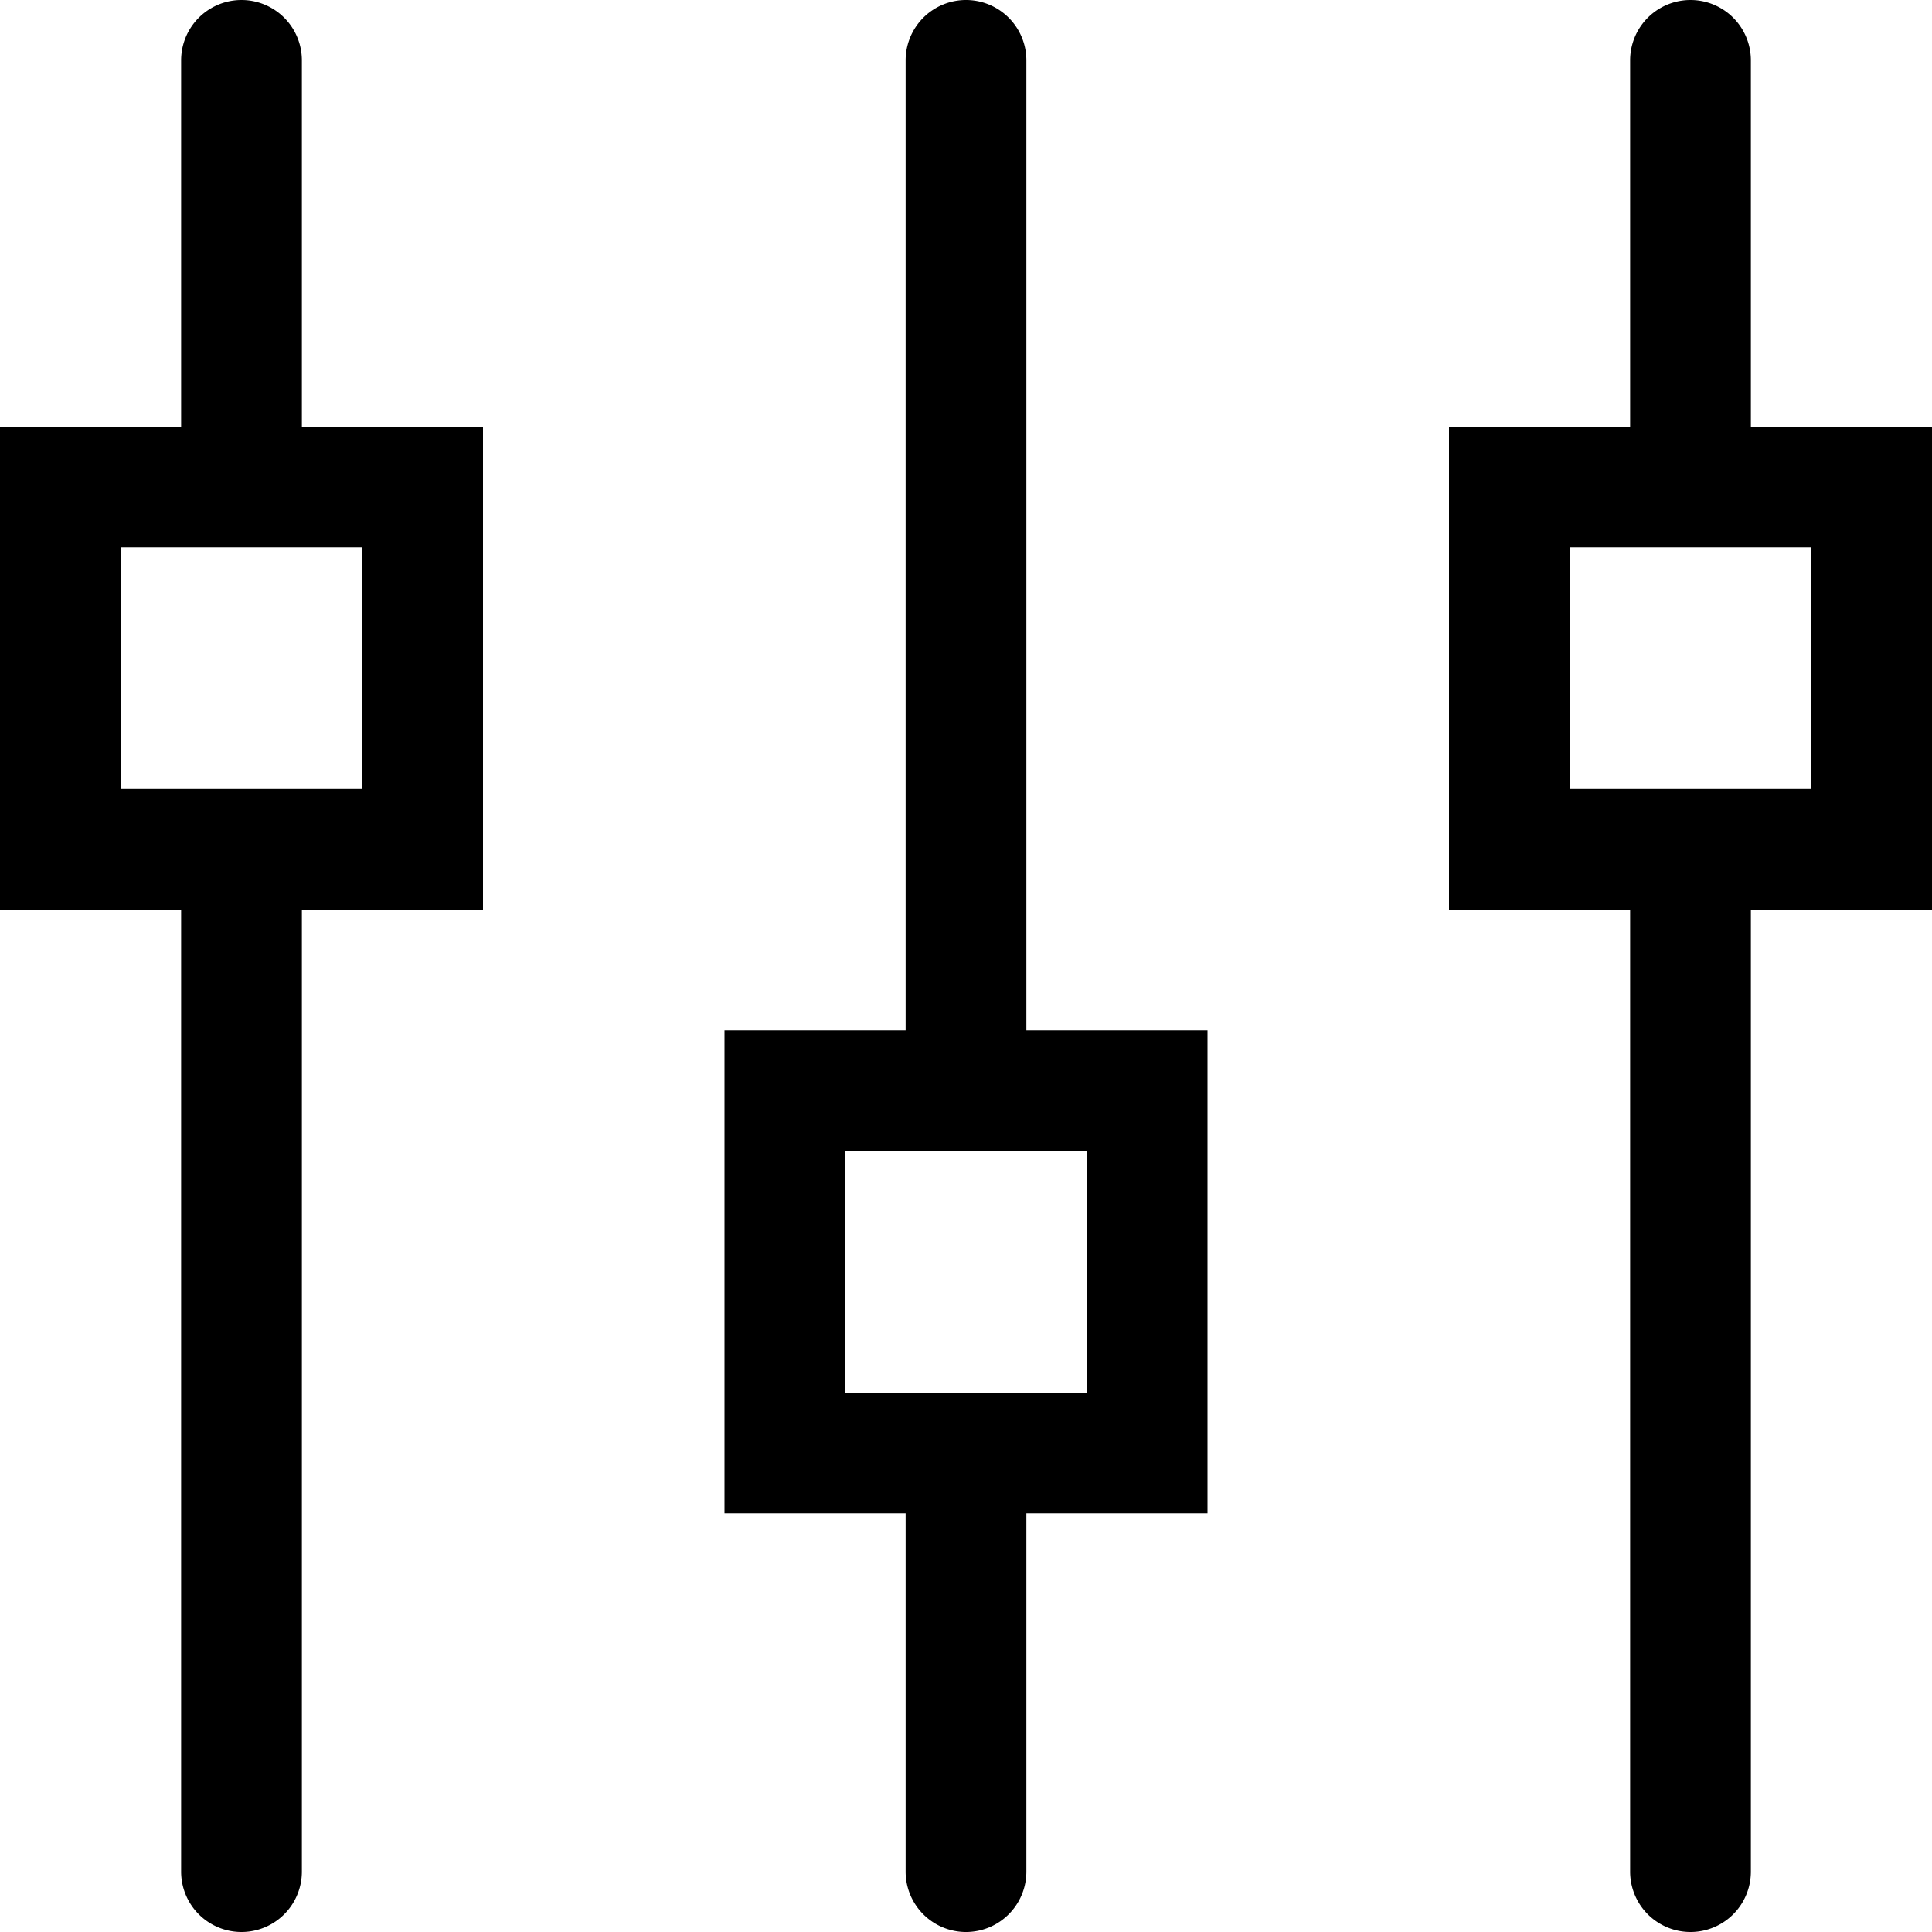 <?xml version="1.0" standalone="no"?><!DOCTYPE svg PUBLIC "-//W3C//DTD SVG 1.1//EN" "http://www.w3.org/Graphics/SVG/1.1/DTD/svg11.dtd"><svg t="1550462562443" class="icon" style="" viewBox="0 0 1024 1024" version="1.1" xmlns="http://www.w3.org/2000/svg" p-id="8007" xmlns:xlink="http://www.w3.org/1999/xlink" width="64" height="64"><defs><style type="text/css"></style></defs><path d="M928 226.112h96v256h-96V992a32 32 0 0 1-64 0V482.112h-96v-256h96V32a32 32 0 0 1 64 0v194.112z m-384 320h96v256h-96V992a32 32 0 0 1-64 0V802.112h-96v-256h96V32a32 32 0 0 1 64 0v514.112z m-384-320h96v256h-96V992a32 32 0 0 1-64 0V482.112H0v-256h96V32a32 32 0 0 1 64 0v194.112z m-96 64v128h128v-128H64z m384 320v128h128v-128H448z m384-320v128h128v-128H832z" p-id="8008"></path></svg>